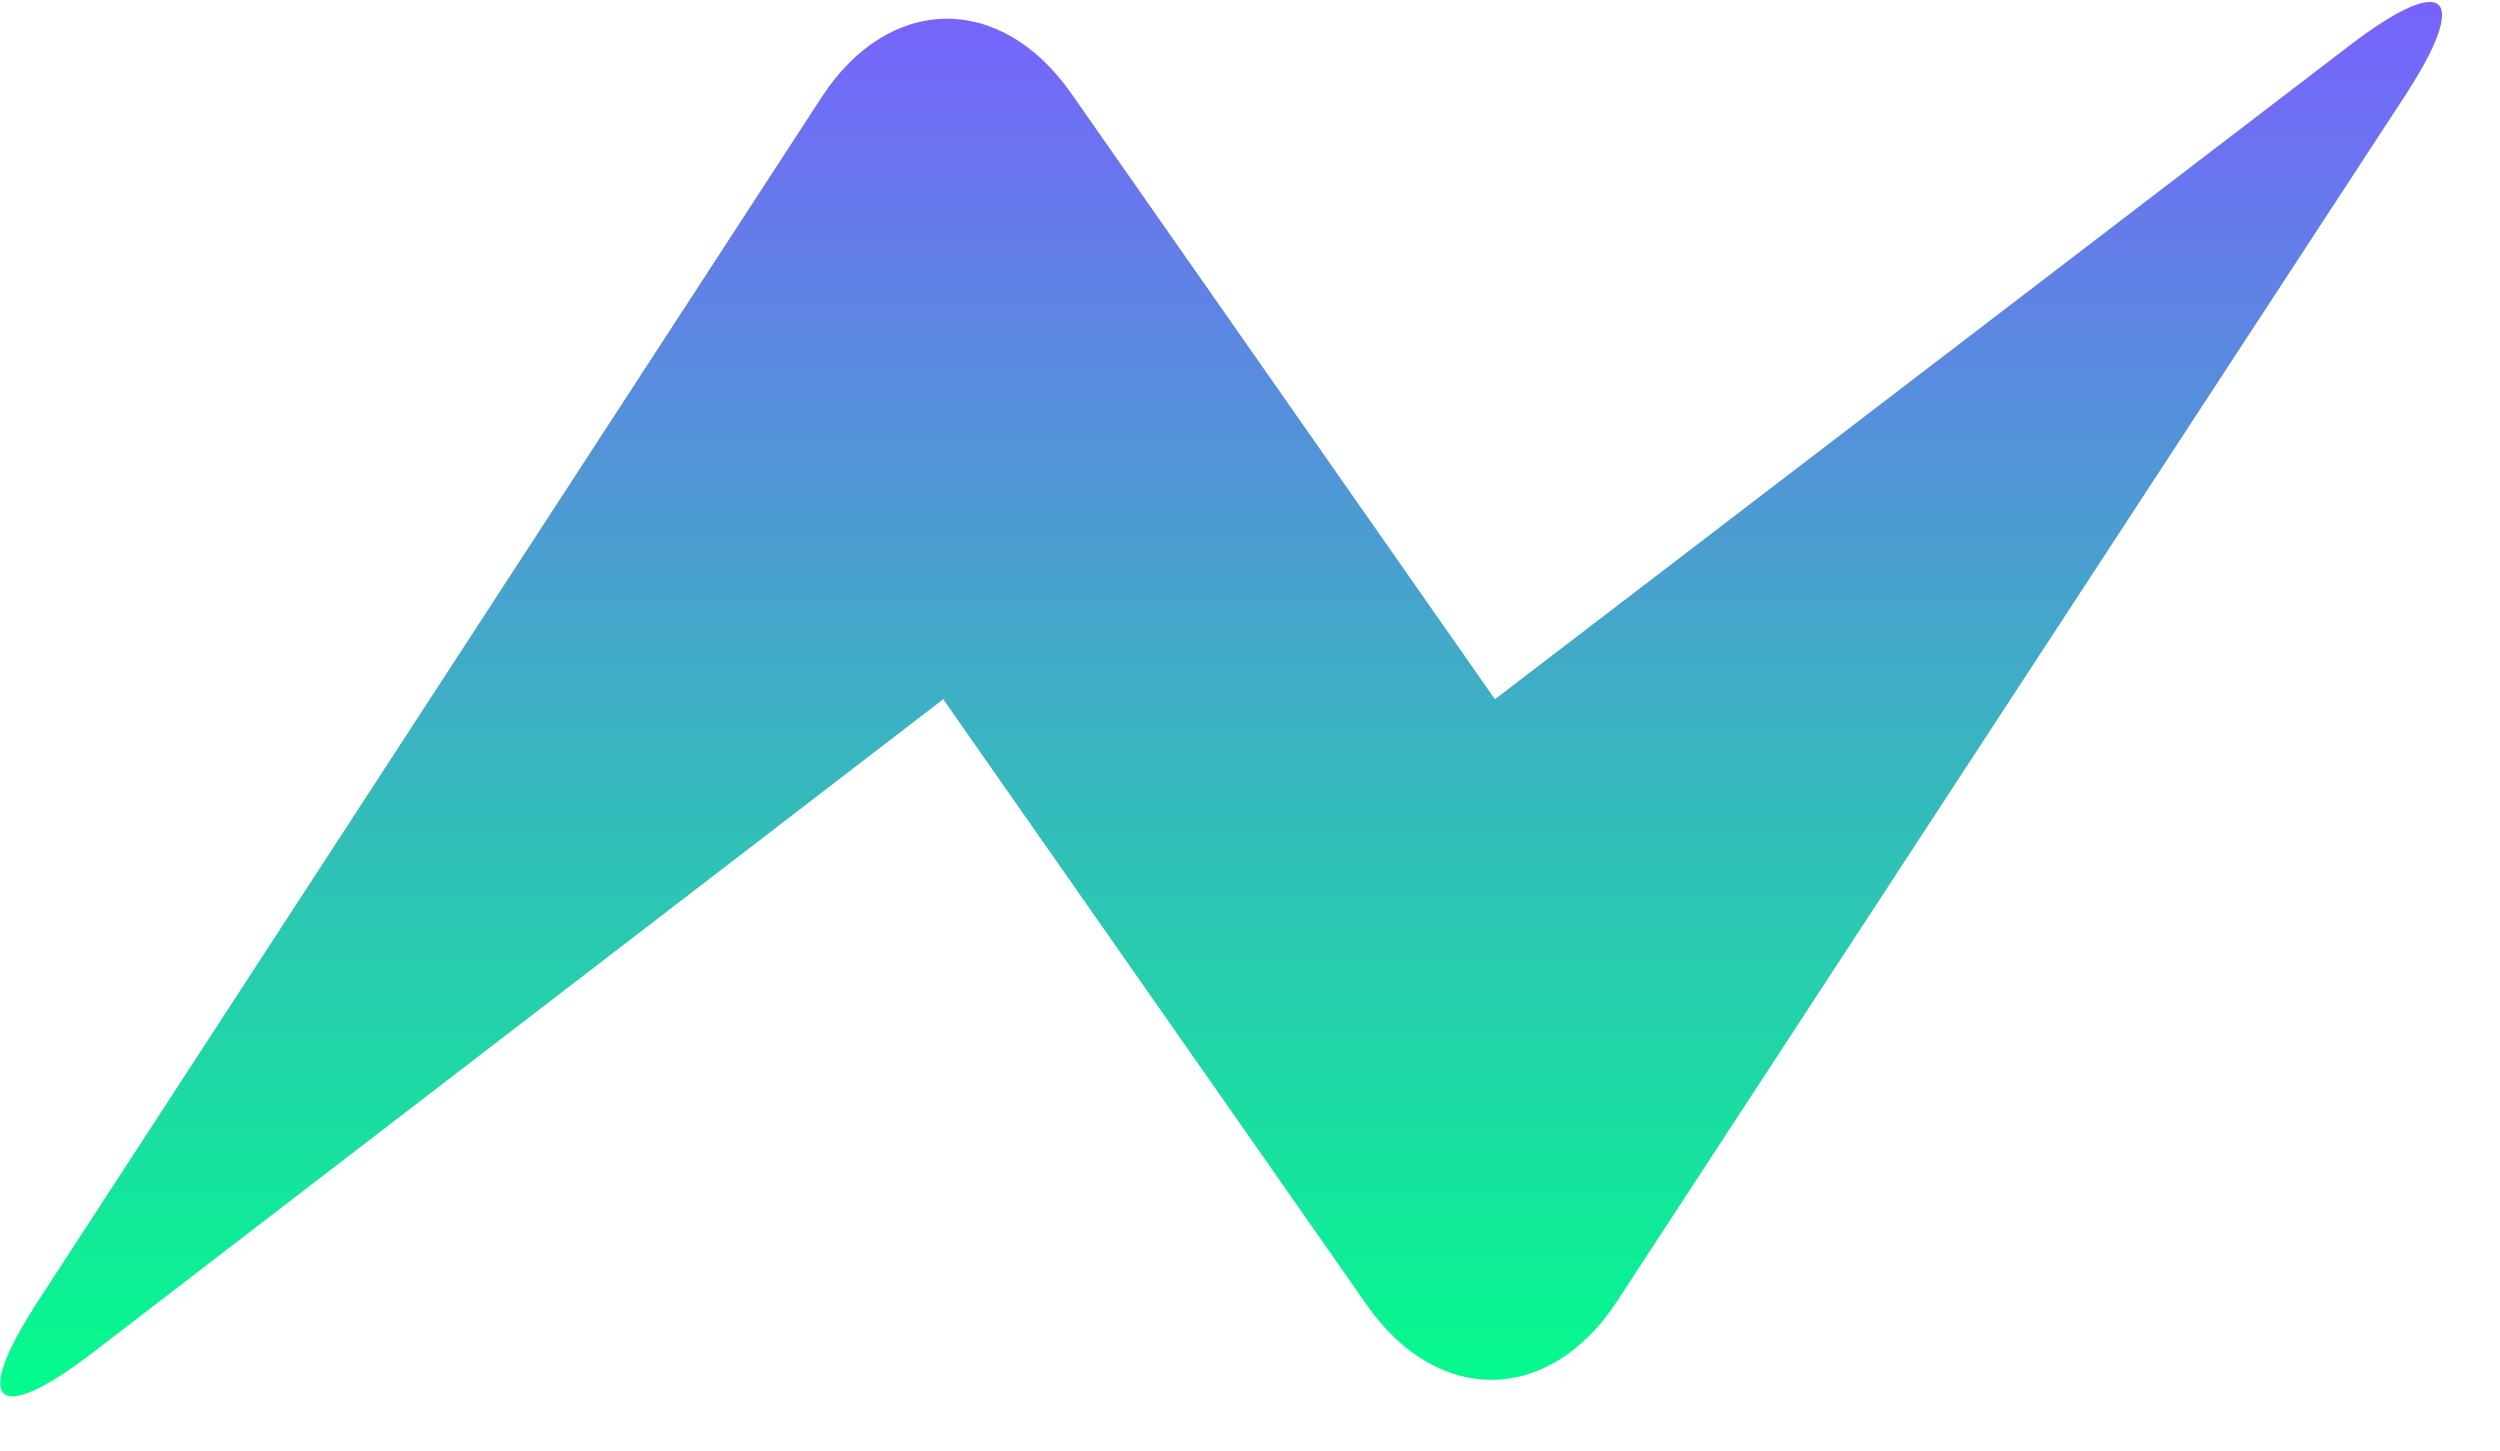 <svg width="336px" height="195px" xmlns="http://www.w3.org/2000/svg" version="1.1">
	<!-- http://nicknoordijk.me -->
    <defs>
        <linearGradient id="logo-gradient" x1="50%" y1="0%" x2="50%" y2="100%" >

            <stop offset="0%" stop-color="#7A5FFF">
                <animate attributeName="stop-color" values="#7A5FFF; #01FF89; #7A5FFF" dur="4s" repeatCount="indefinite"></animate>
            </stop>

            <stop offset="100%" stop-color="#01FF89">
                <animate attributeName="stop-color" values="#01FF89; #7A5FFF; #01FF89" dur="4s" repeatCount="indefinite"></animate>
            </stop>

        </linearGradient>

    </defs>

    <g>
      <path fill="url('#logo-gradient')" d="M315.696,6.179 C328.856,-3.886 332.17,-0.796 323.114,13.058 L217.327,174.895 C208.264,188.76 193.218,188.991 183.72,175.41 L126.769,93.977 L12.542,181.729 C-0.594,191.82 -3.919,188.749 5.123,174.856 L110.404,13.098 C119.442,-0.789 134.468,-1.038 143.967,12.544 L200.917,93.977 L315.696,6.179 Z"></path>
    </g>
</svg>
